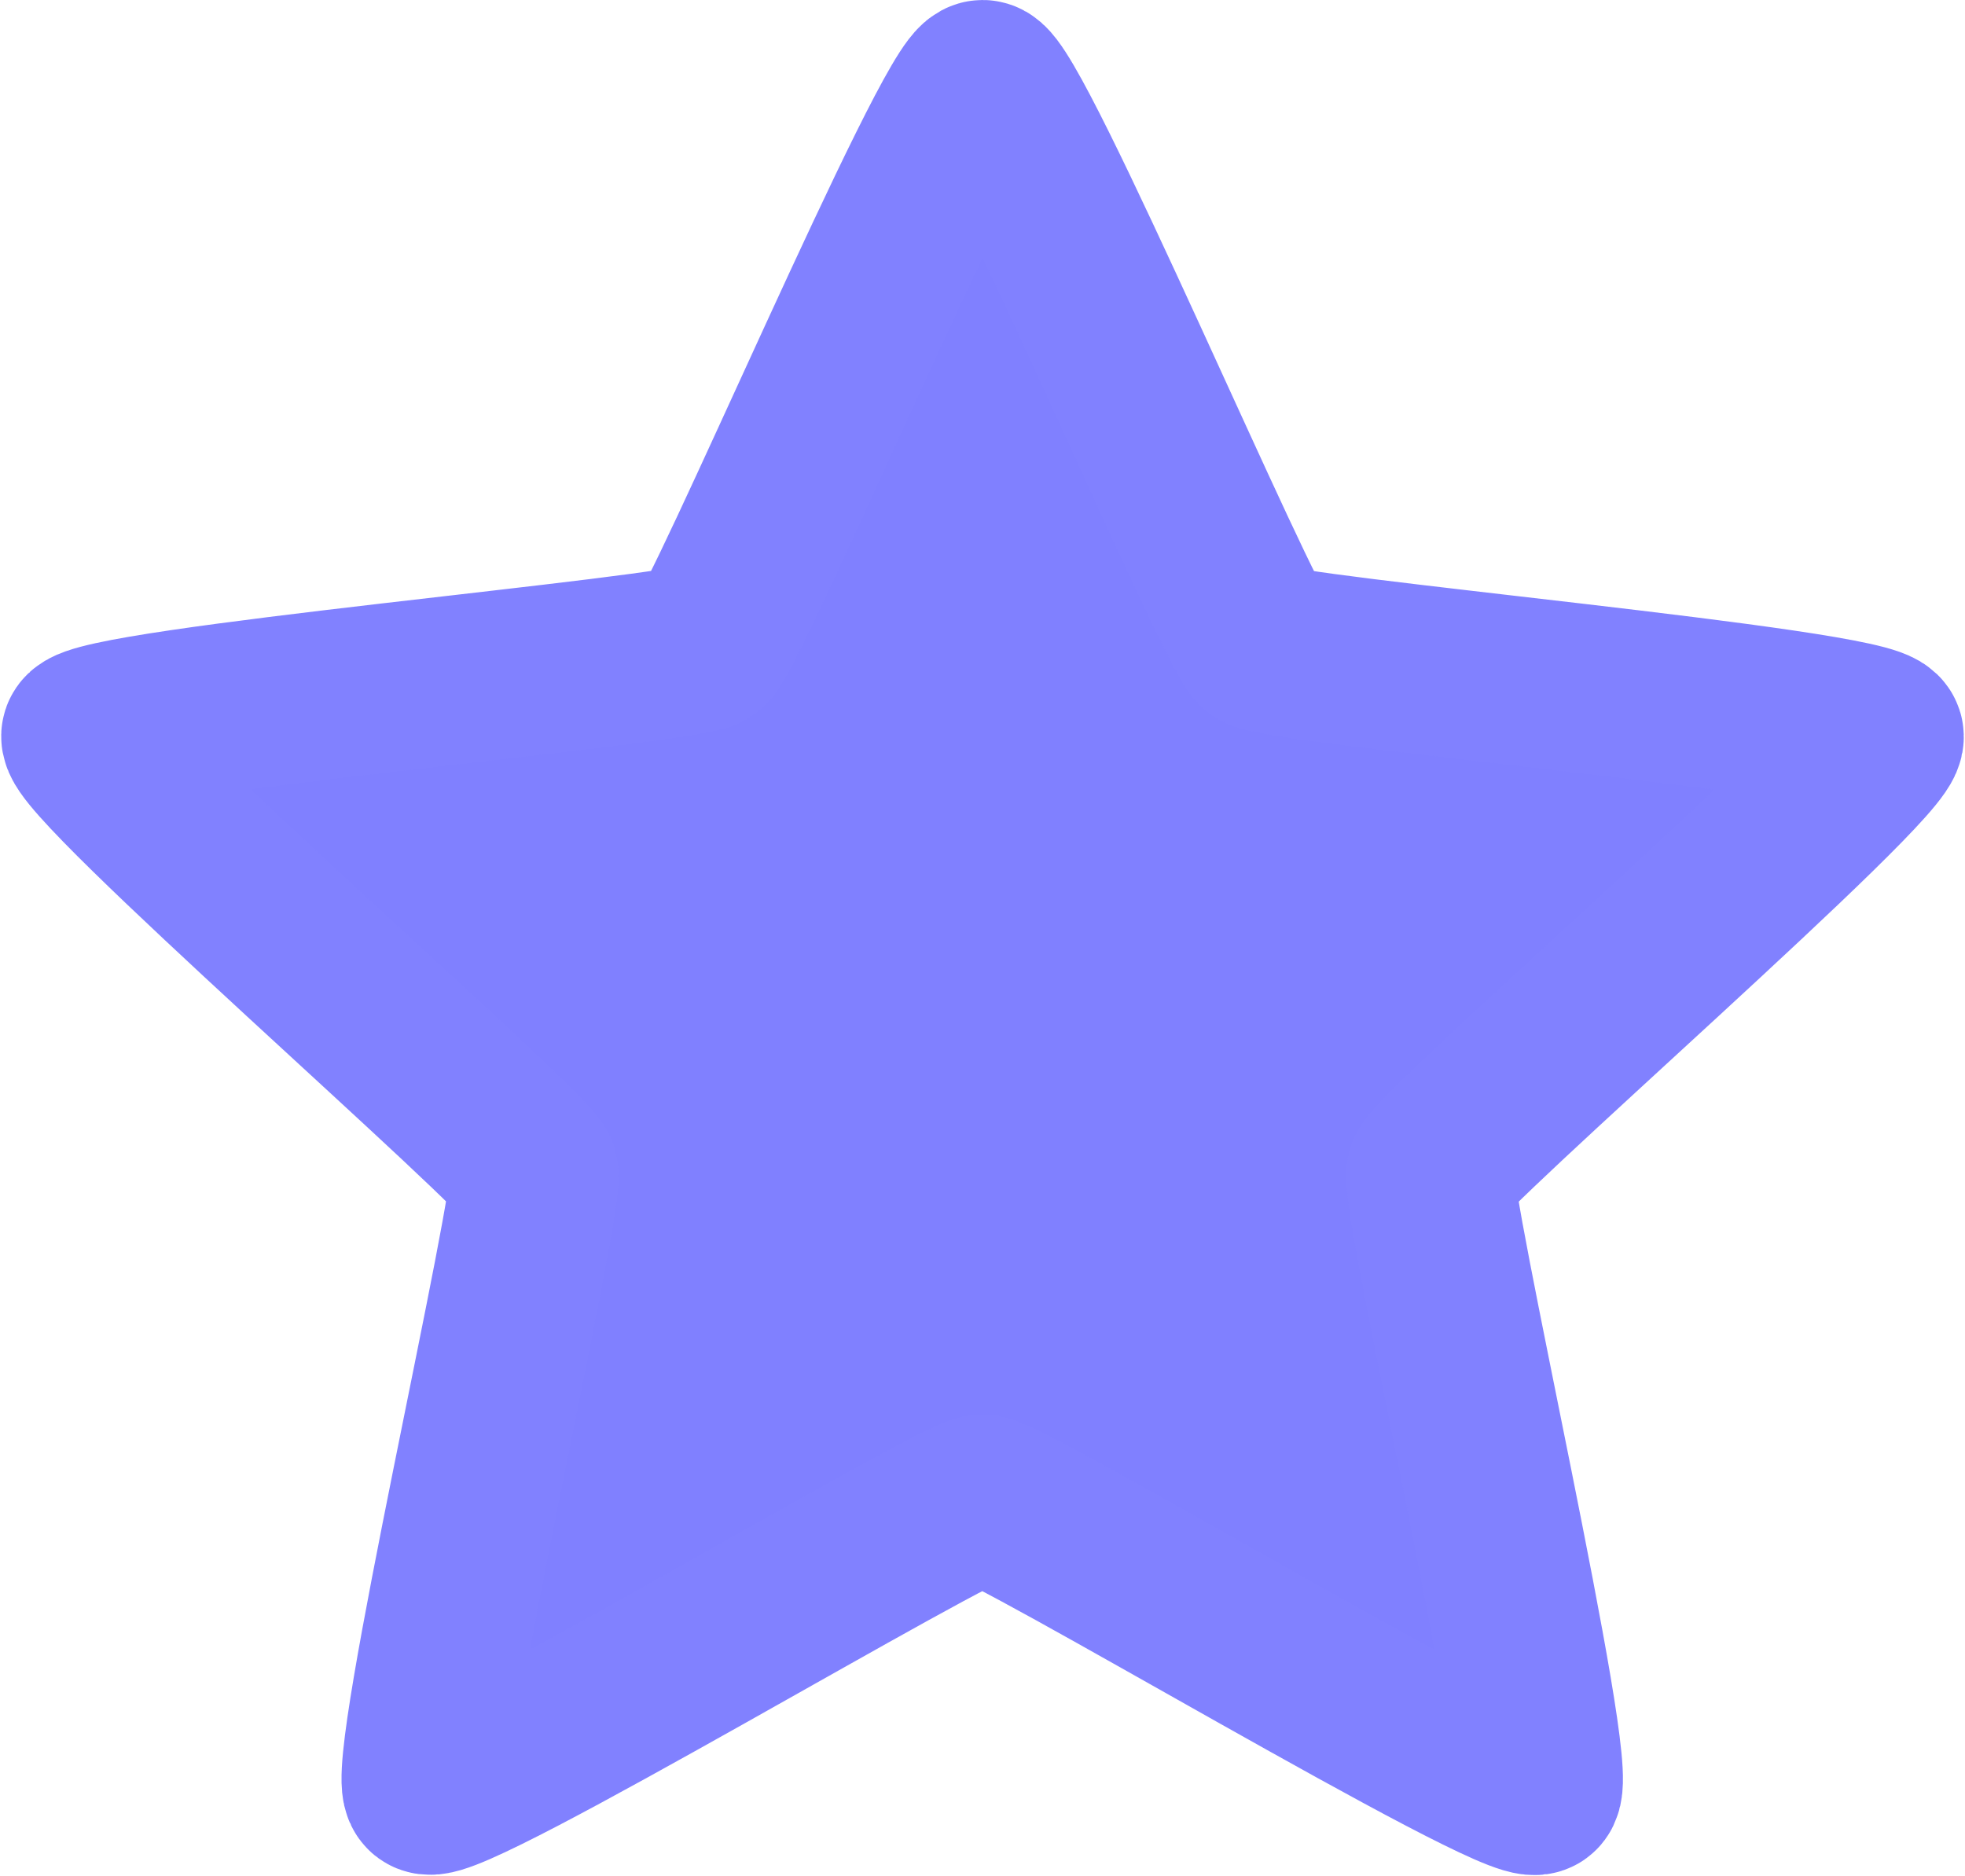 <svg
   xmlns="http://www.w3.org/2000/svg"
   width="149.437mm"
   height="142.685mm"
   viewBox="0 0 149.437 142.685"
   version="1.1"
   id="svg8">
  <g transform="translate(22.2,-10.907)">
    <path
       style="fill:#8080ff;fill-opacity:1;stroke:#8181ff;stroke-width:12.827;stroke-miterlimit:4;stroke-dasharray:none;stroke-opacity:1"
       id="path841"
       d="m 16.655,151.144 c -1.65,-0.952 3.875,-45.783 3.1,-47.523 -0.775,-1.74 -37.787,-27.632 -37.391,-29.495 0.396,-1.863 44.739,-10.462 46.155,-11.737 1.416,-1.275 14.603,-44.476 16.497,-44.675 1.895,-0.199 23.776,39.317 25.425,40.269 1.65,0.952 46.812,0.144 47.587,1.884 0.775,1.74 -30.045,34.761 -30.441,36.625 -0.396,1.863 14.329,44.565 12.913,45.84 -1.416,1.275 -42.345,-17.833 -44.239,-17.634 -1.895,0.199 -37.956,27.399 -39.606,26.446 z"
       transform="rotate(6.015,52.513,89.036)"/>
  </g>
</svg>

